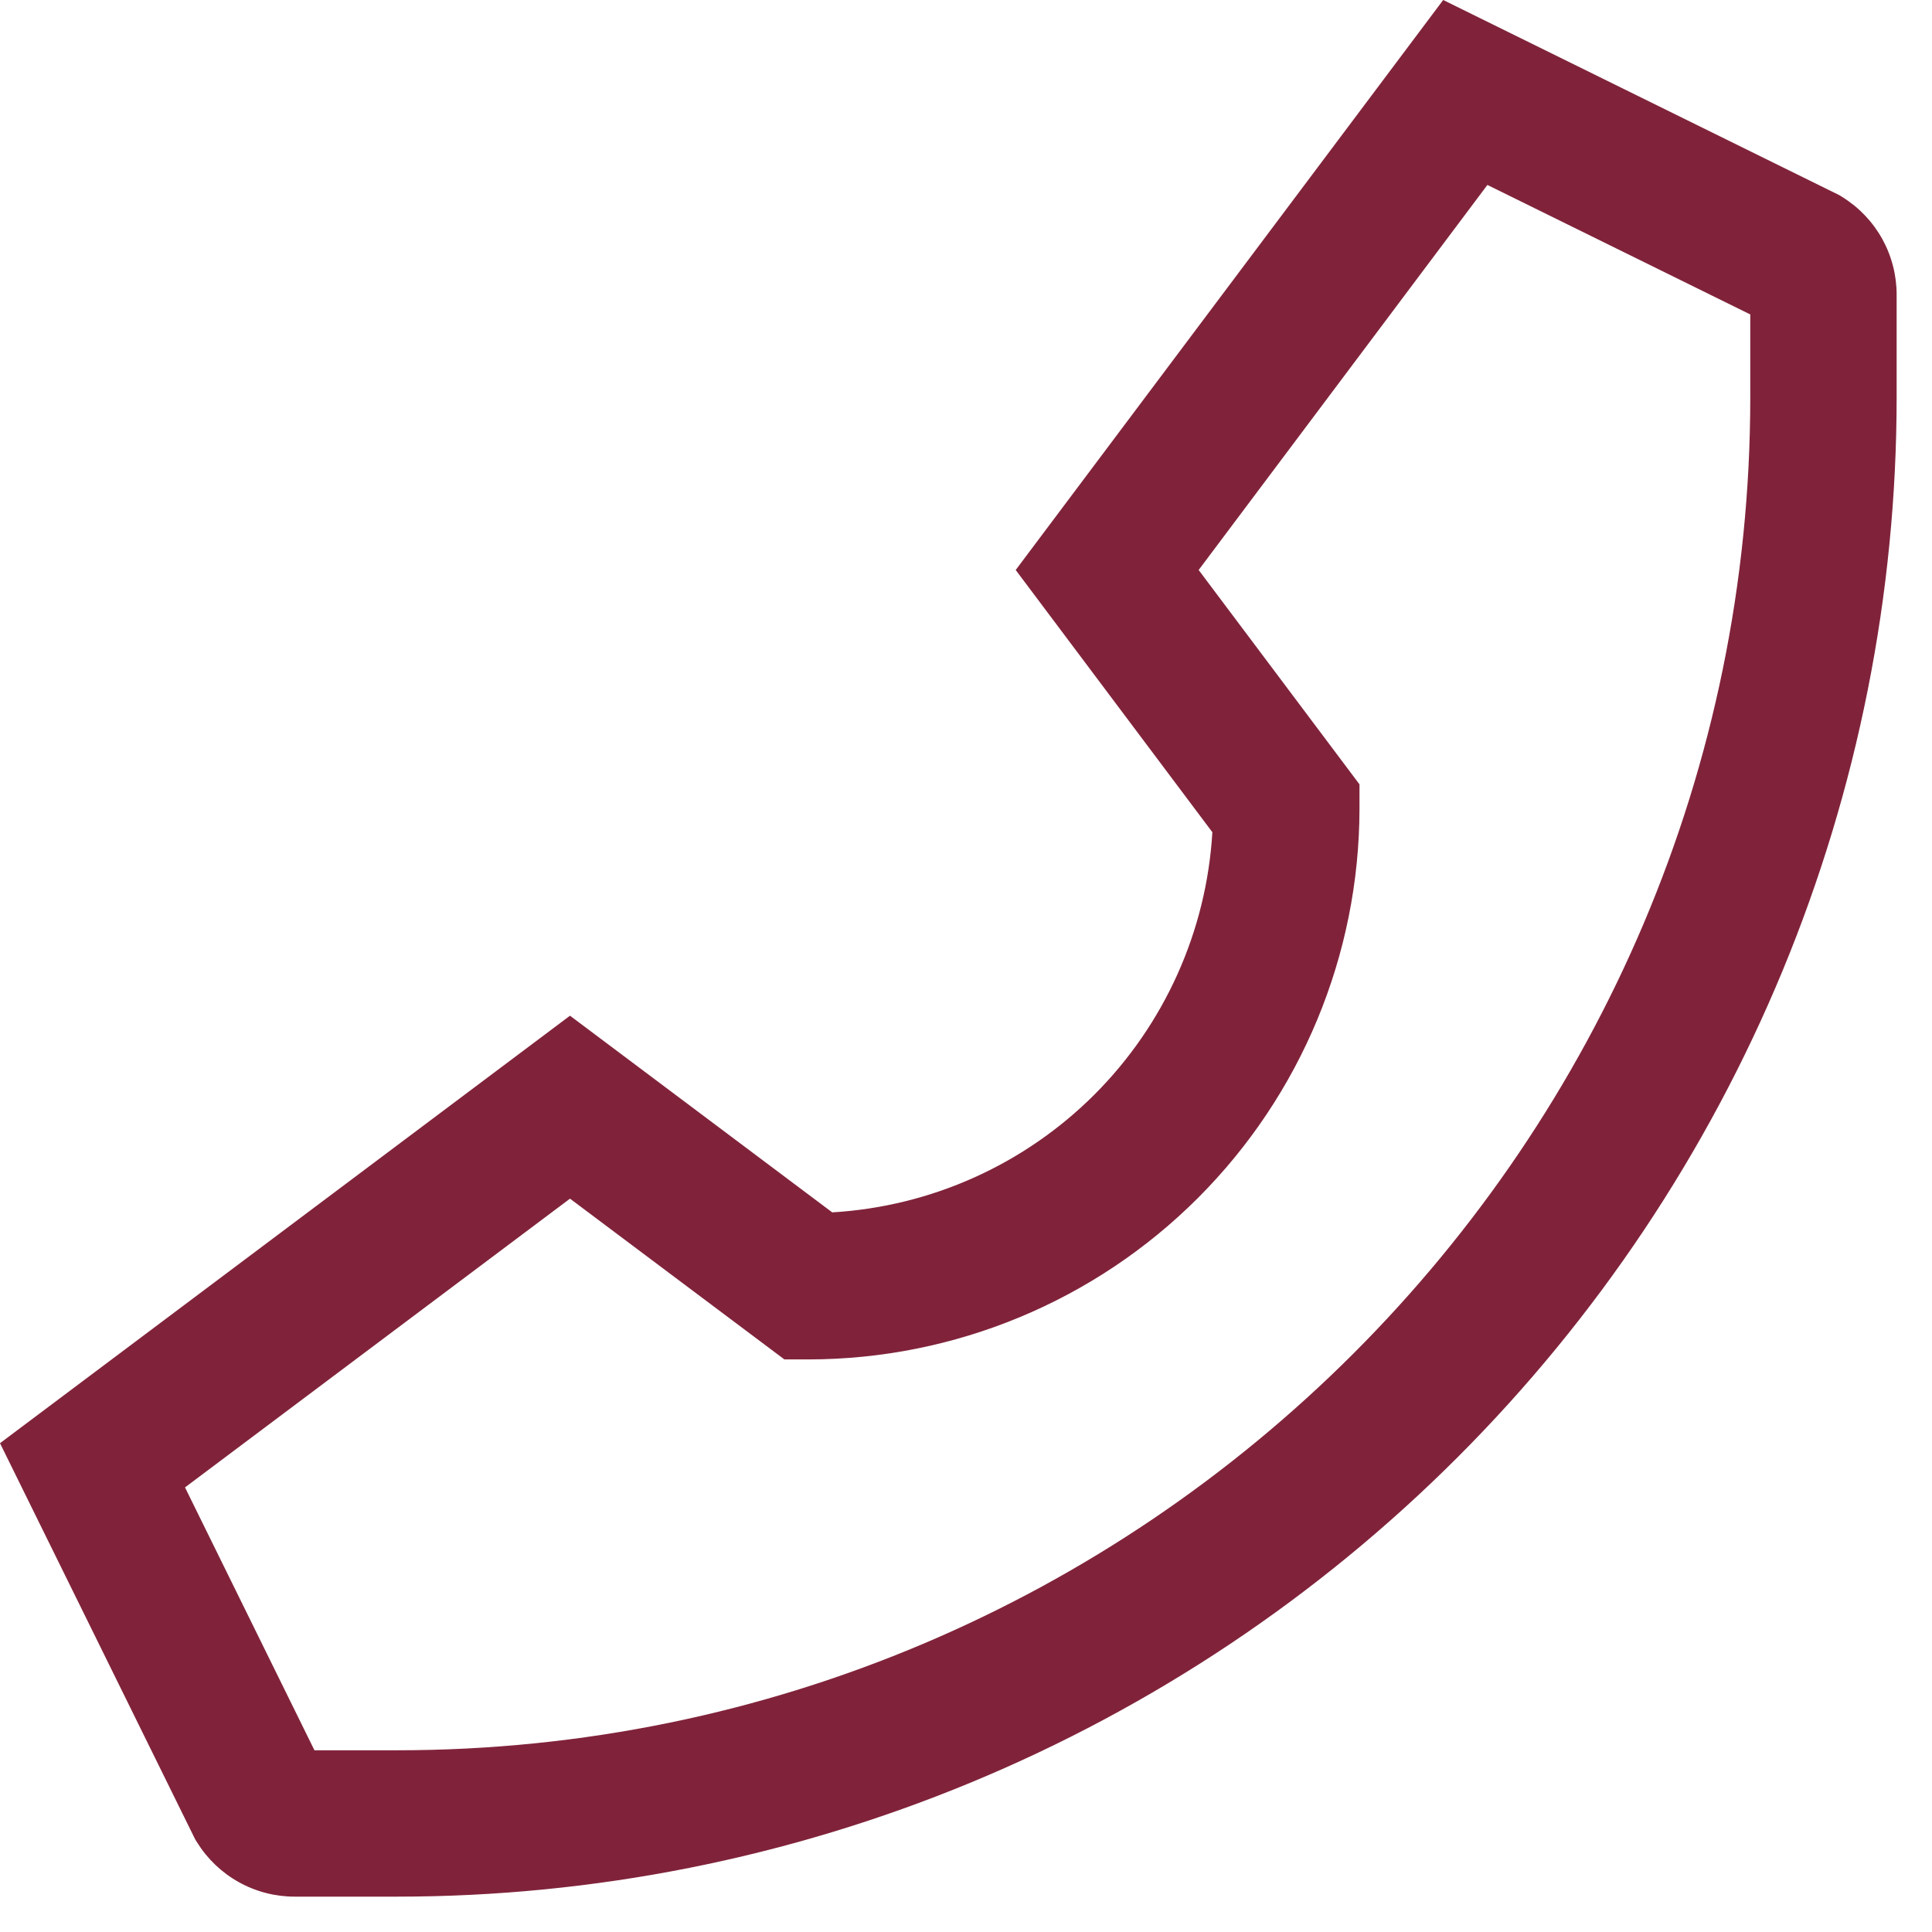 <svg width="33" height="33" viewBox="0 0 33 33" fill="none" xmlns="http://www.w3.org/2000/svg">
<path d="M31.469 3.366L31.416 3.333L24.651 0L17.349 9.736L20.708 14.215C20.608 15.905 19.891 17.498 18.695 18.695C17.498 19.892 15.904 20.608 14.215 20.708L9.736 17.349L0 24.651L3.305 31.359L3.333 31.416L3.366 31.469C3.543 31.753 3.789 31.988 4.082 32.15C4.374 32.312 4.703 32.397 5.038 32.396H6.783C10.147 32.396 13.477 31.733 16.585 30.446C19.692 29.159 22.516 27.272 24.894 24.894C27.272 22.516 29.159 19.692 30.446 16.585C31.733 13.477 32.396 10.147 32.396 6.783V5.038C32.397 4.703 32.312 4.374 32.15 4.081C31.988 3.789 31.754 3.543 31.469 3.366V3.366ZM29.896 6.783C29.896 19.527 19.527 29.896 6.783 29.896H5.371L3.16 25.406L9.736 20.474L13.398 23.22H13.814C16.308 23.217 18.699 22.225 20.462 20.462C22.226 18.698 23.218 16.308 23.221 13.814V13.397L20.474 9.736L25.406 3.159L29.896 5.371V6.783Z" fill="#80233A"/>
</svg>
